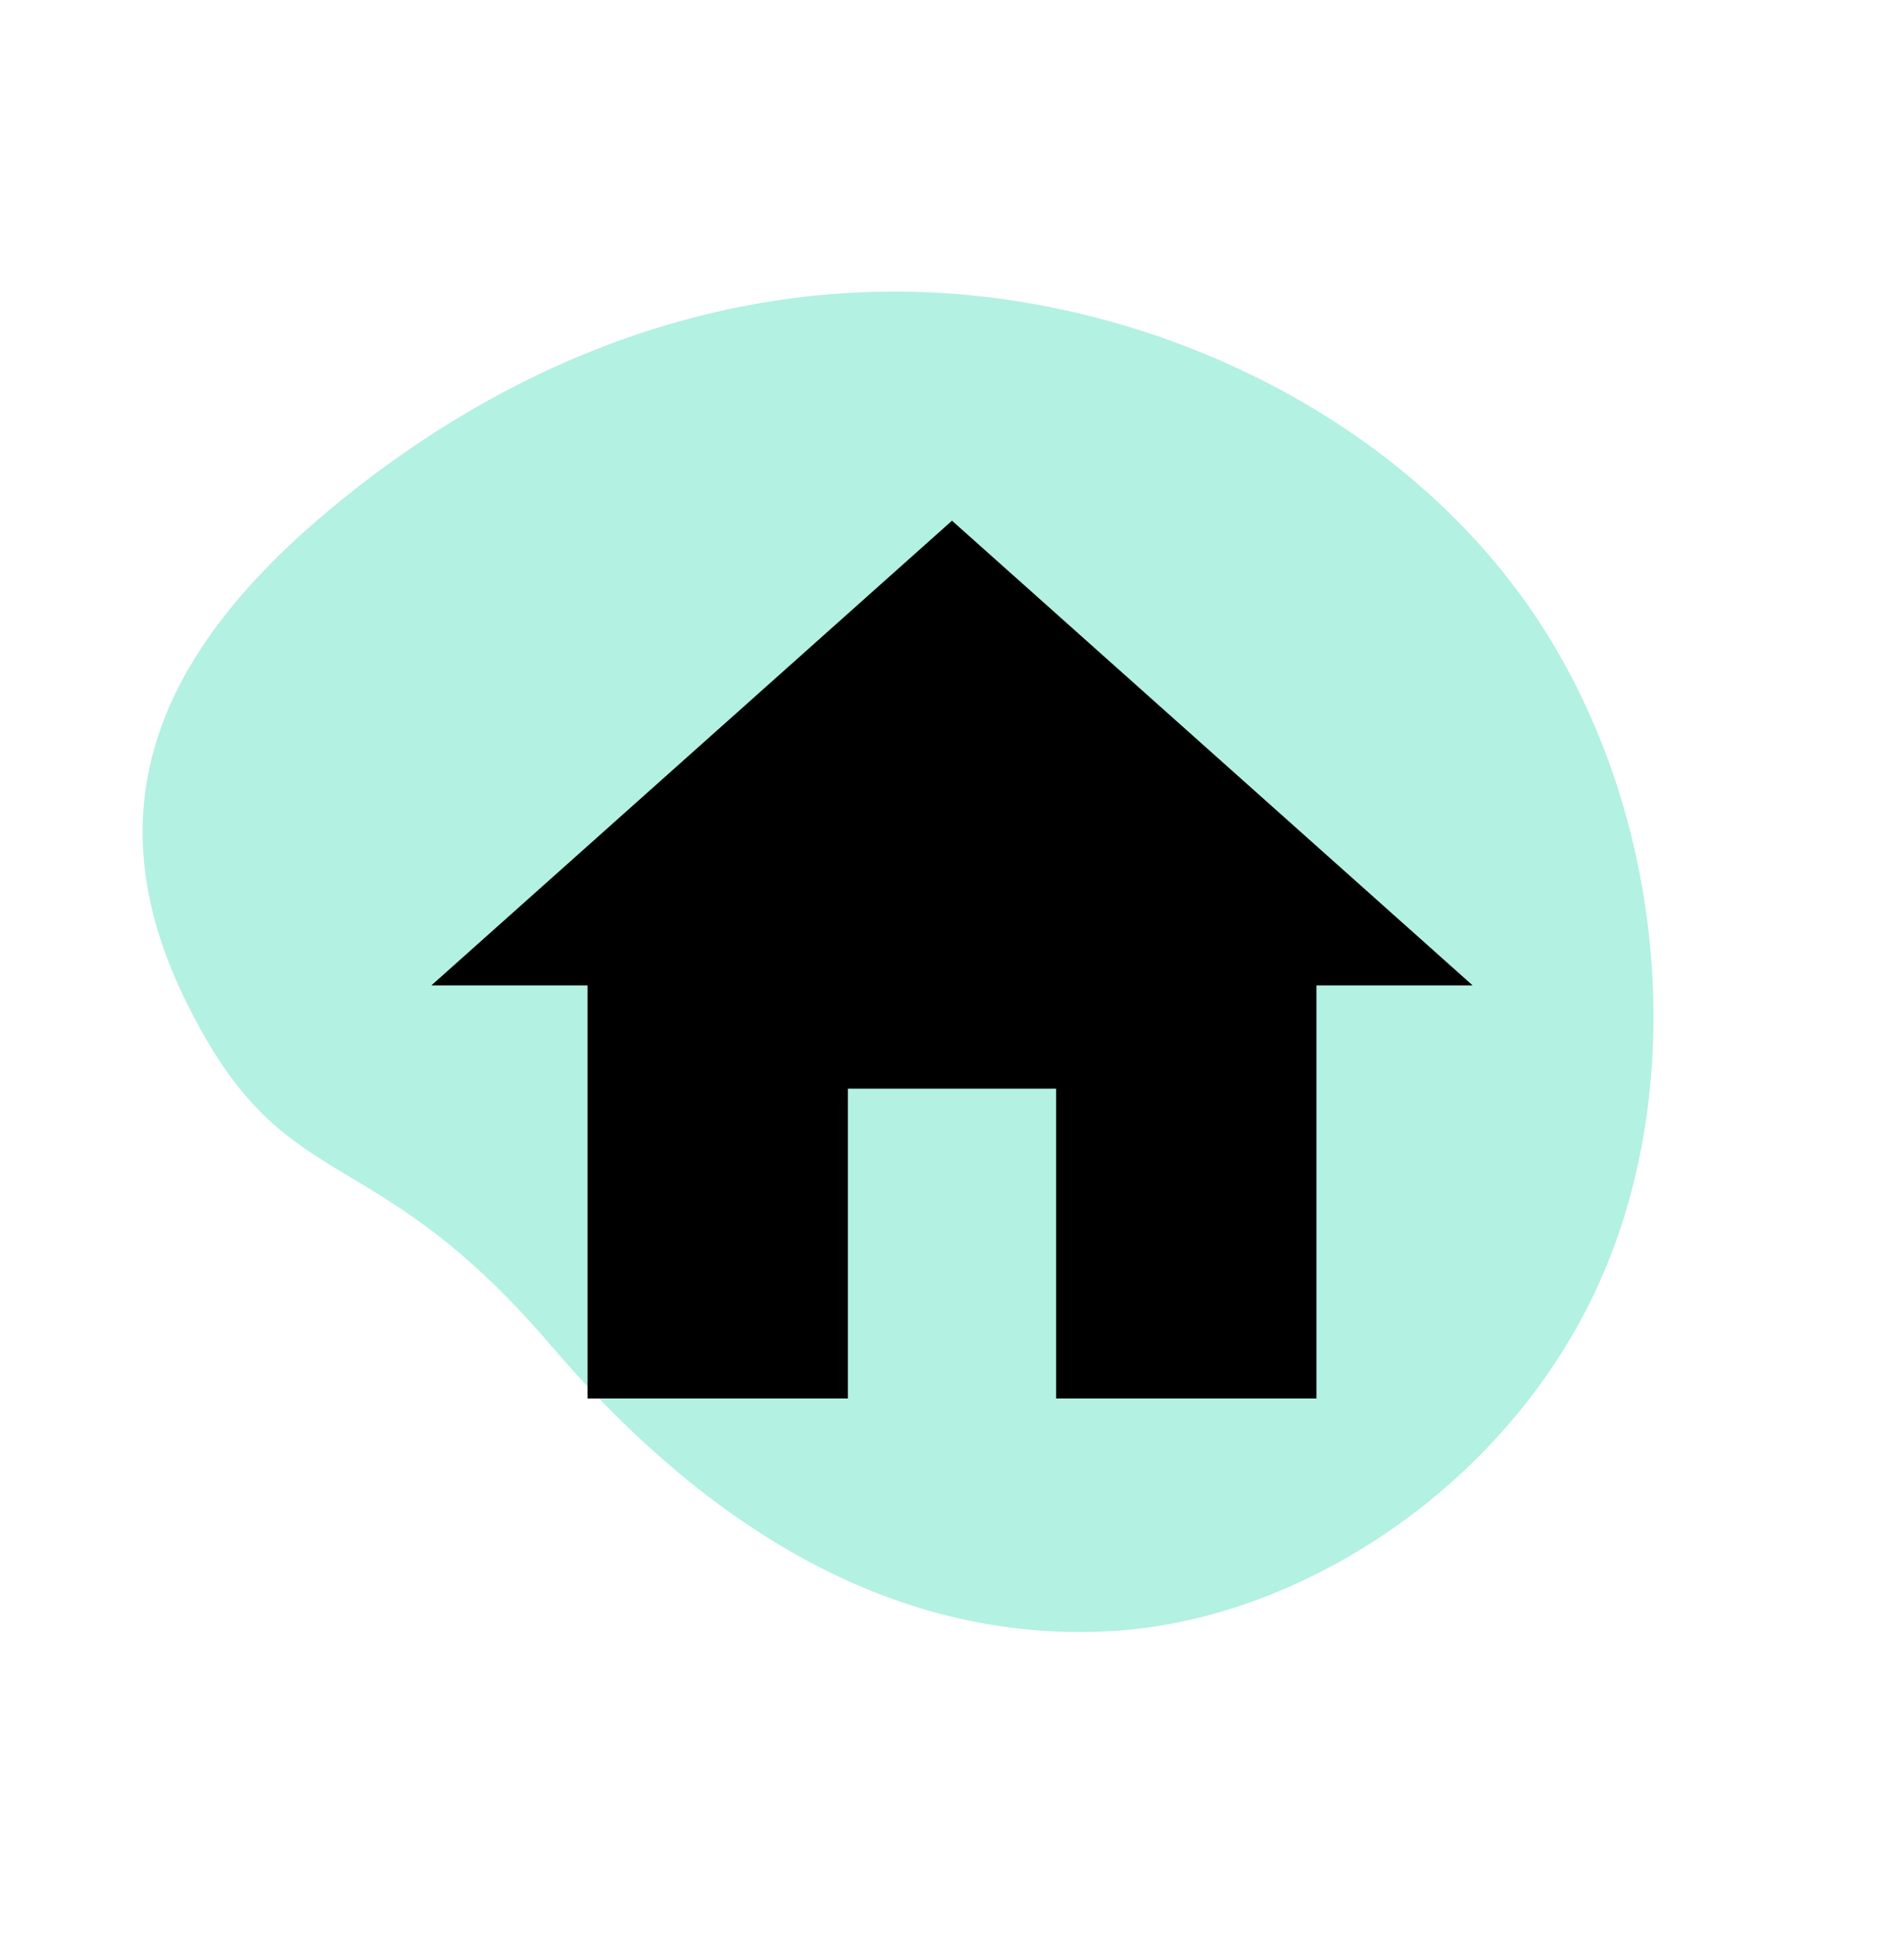 <svg width="128" height="130" viewBox="0 0 128 130" fill="none" xmlns="http://www.w3.org/2000/svg">
<path d="M107.572 86.089C101.57 99.595 87.836 108.72 75.117 109.611C62.385 110.481 49.379 104.866 37.023 90.418C24.667 75.971 19.106 81.018 12.355 67.007C5.604 52.997 11.837 42.208 24.179 32.635C36.522 23.061 50.871 18.365 65.545 19.878C80.218 21.391 95.216 29.114 103.547 41.91C111.89 54.726 113.594 72.571 107.572 86.089Z" fill="#02CE9D" fill-opacity="0.3"/>
<path d="M57 94V73.177H71V94H88.5V66.235H99L64 35L29 66.235H39.5V94H57Z" fill="black"/>
</svg>
